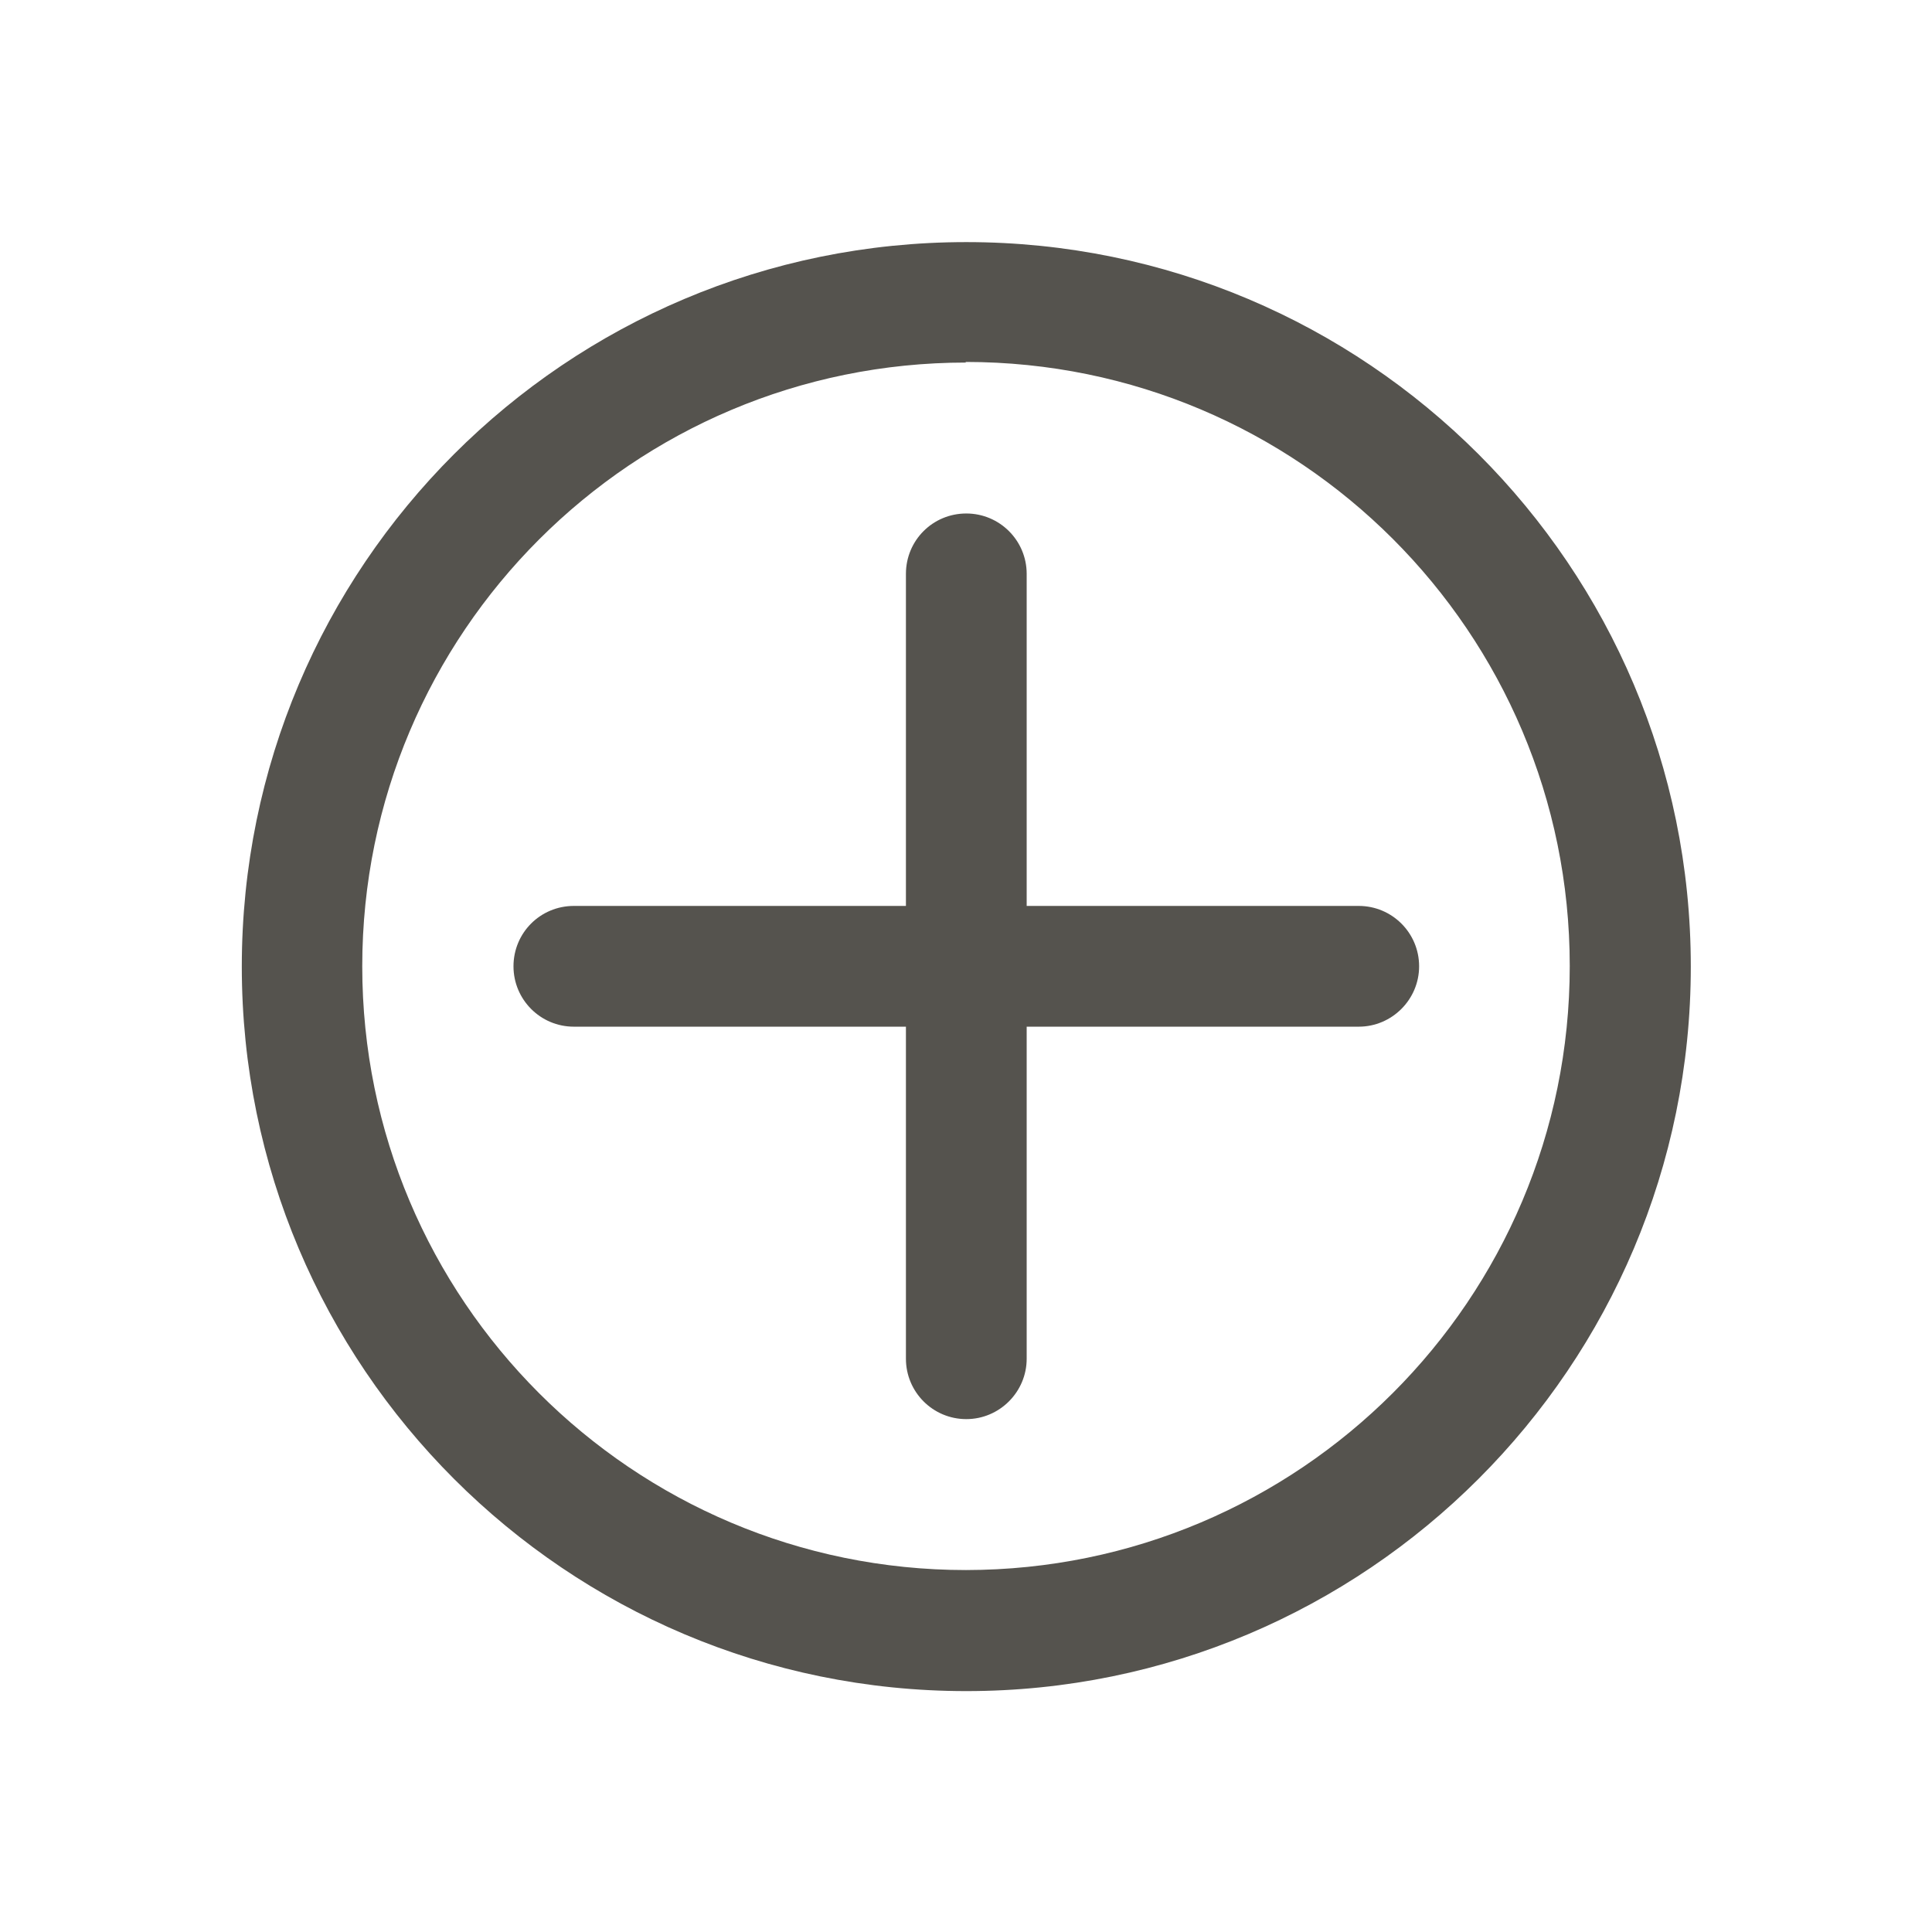 <svg xmlns="http://www.w3.org/2000/svg" viewBox="0 0 64 64"><path fill-rule="evenodd" d="M32.01 56.02v0c-13.26 0-24-10.75-24-24 0-13.26 10.74-24 24-24 13.25 0 24 10.74 24 24v0c0 13.25-10.75 24-24 24Zm0-44.01v0c-11.05 0-20.01 8.95-20.01 20 0 11.04 8.95 20 20 20C43.04 52 52 43.05 52 32v0c0-11.05-8.96-20.01-20.01-20.01 -.01-.01-.01 0-.01 0Zm2 33v0c0 1.1-.9 2-2 2 -1.11 0-2-.9-2-2v-11h-11v0c-1.11 0-2-.9-2-2 0-1.11.89-2 2-2h11v-11 0c0-1.11.89-2 2-2 1.1 0 2 .89 2 2v11h11v0c1.1 0 2 .89 2 2 0 1.1-.9 2-2 2h-11Z" fill="#55534E" /></svg>
